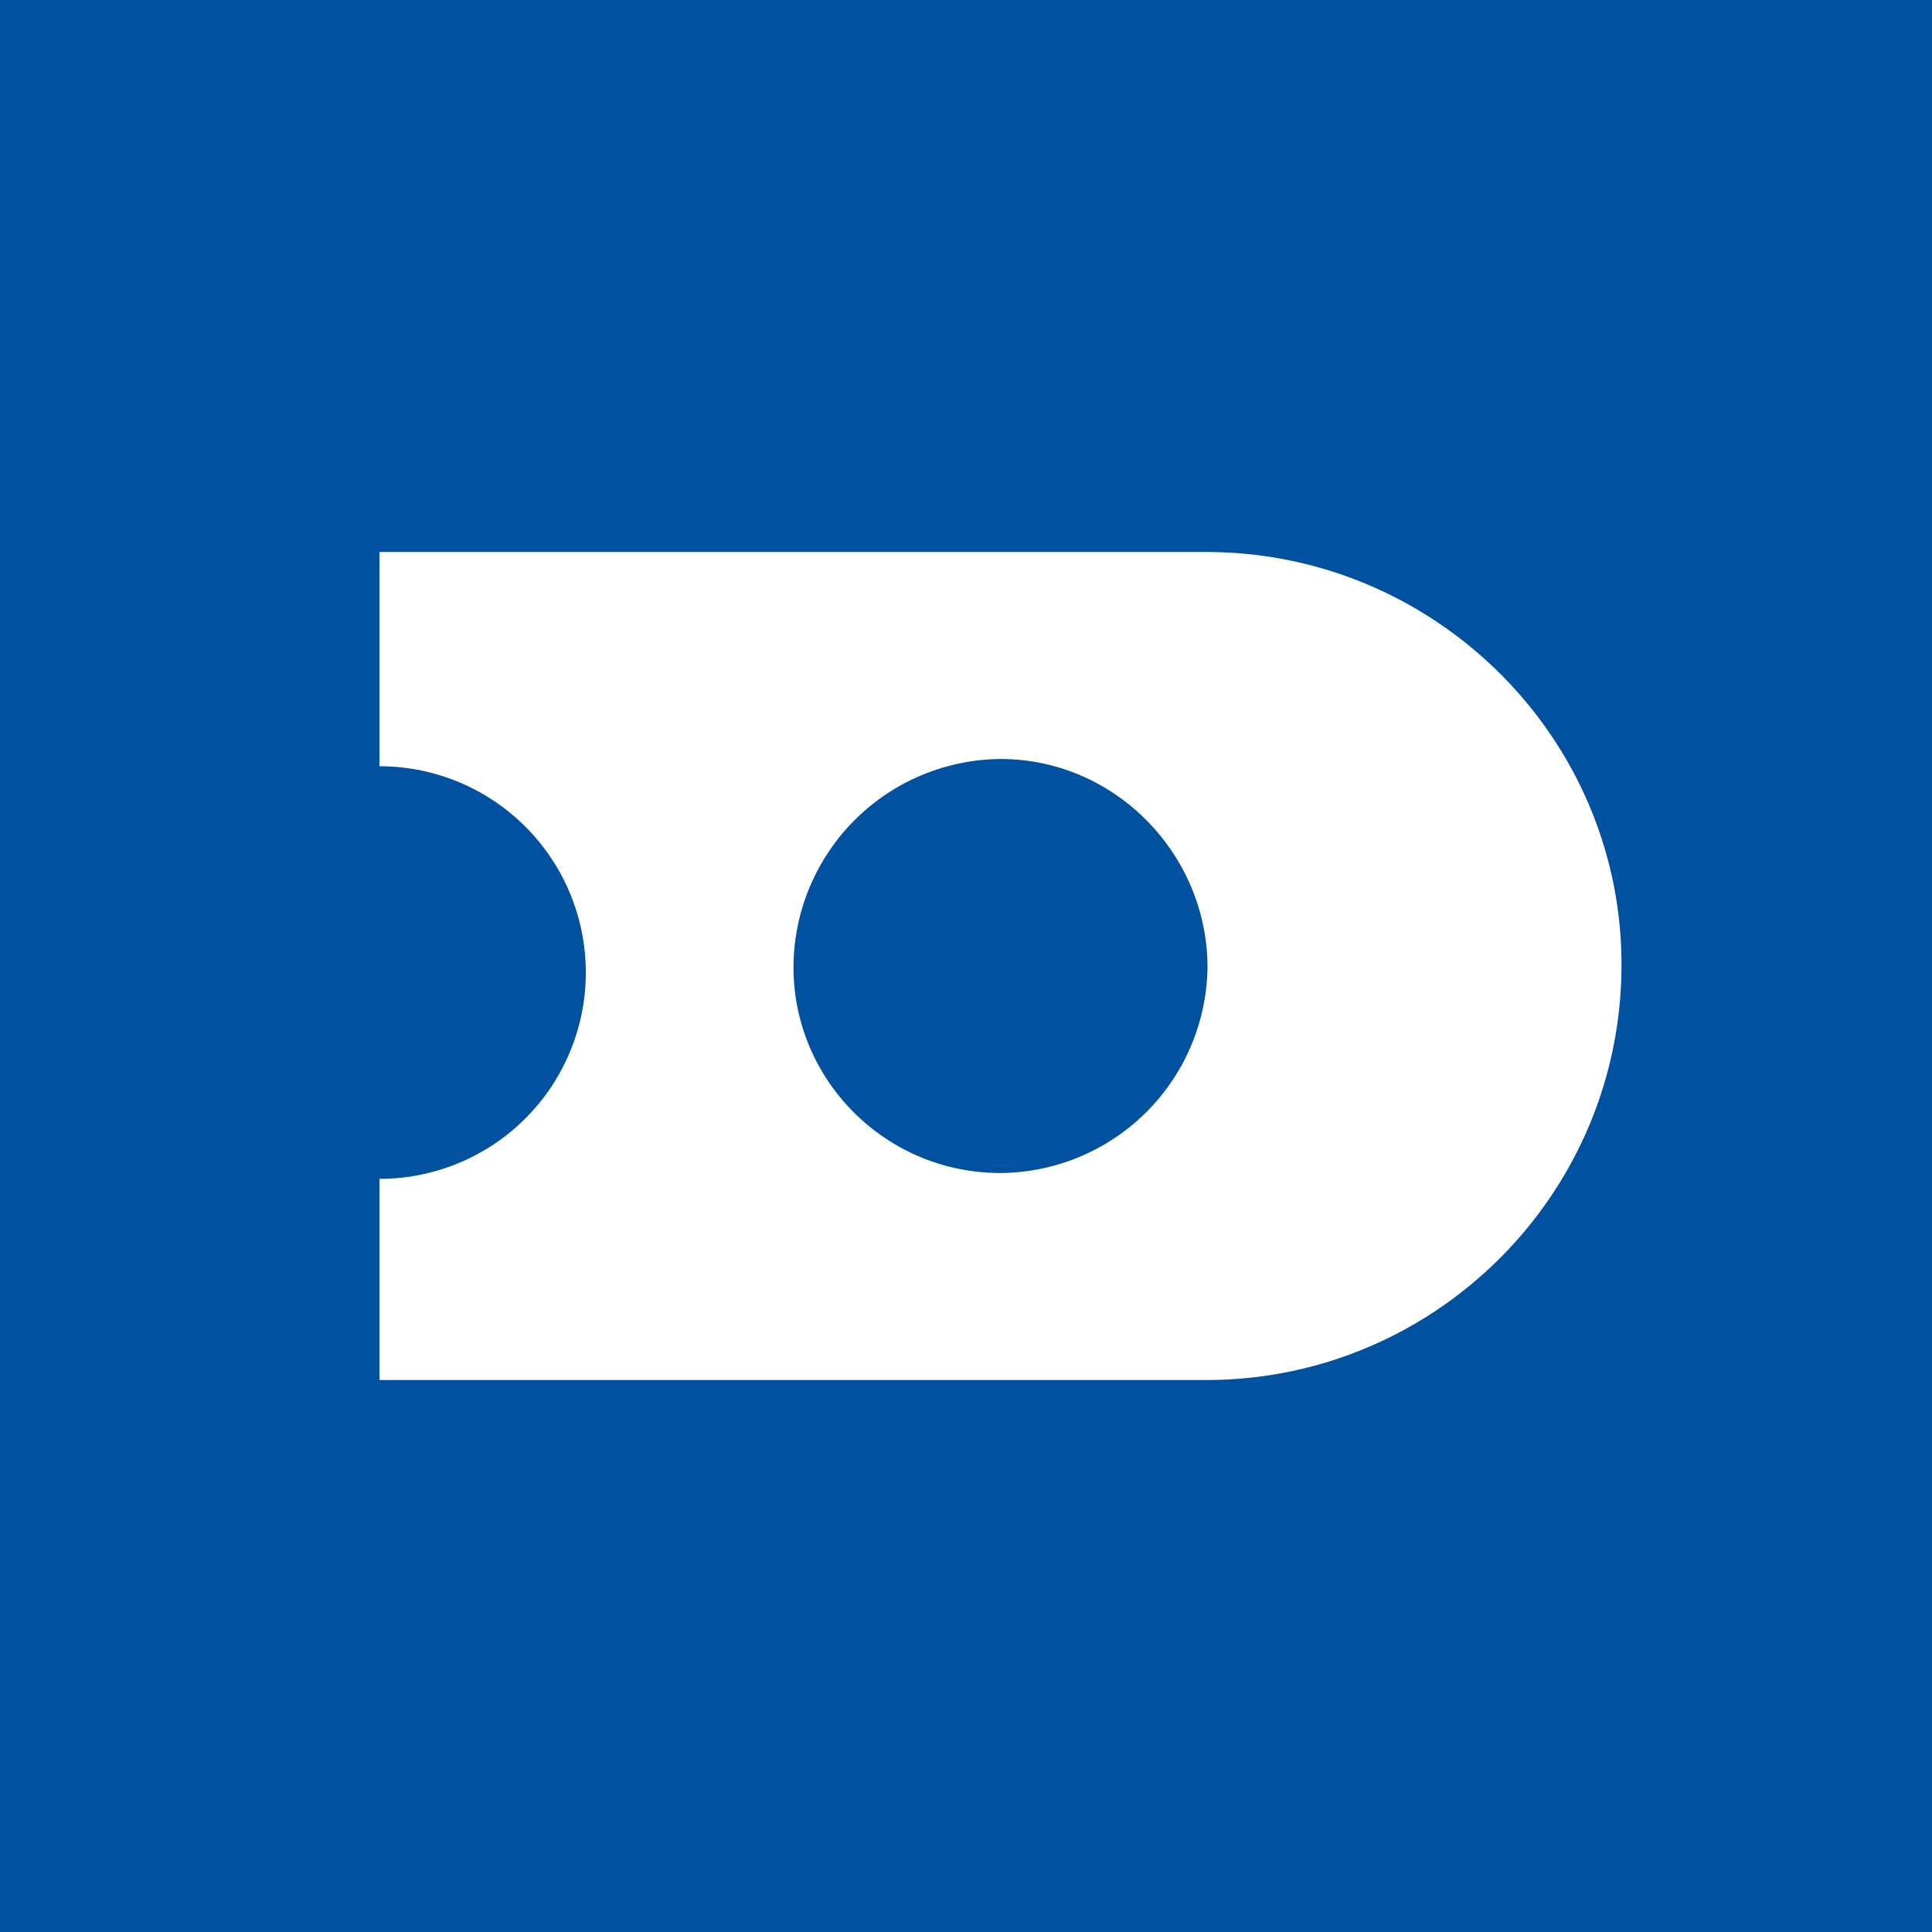 <!-- by TradeStack --><svg viewBox="0 0 56 56" xmlns="http://www.w3.org/2000/svg"><path fill="#0051A0" d="M0 0h56v56H0z"/><path d="M34.97 16H11v6.21a5.98 5.98 0 0 1 0 11.96V40h23.97C41.57 40 47 34.64 47 27.96 47 21.36 41.57 16 34.97 16ZM29 34c-3.34 0-6-2.7-6-5.96A6.05 6.05 0 0 1 29 22c3.34 0 6 2.78 6 6.04A6.04 6.04 0 0 1 29 34Z" fill="#fff"/></svg>